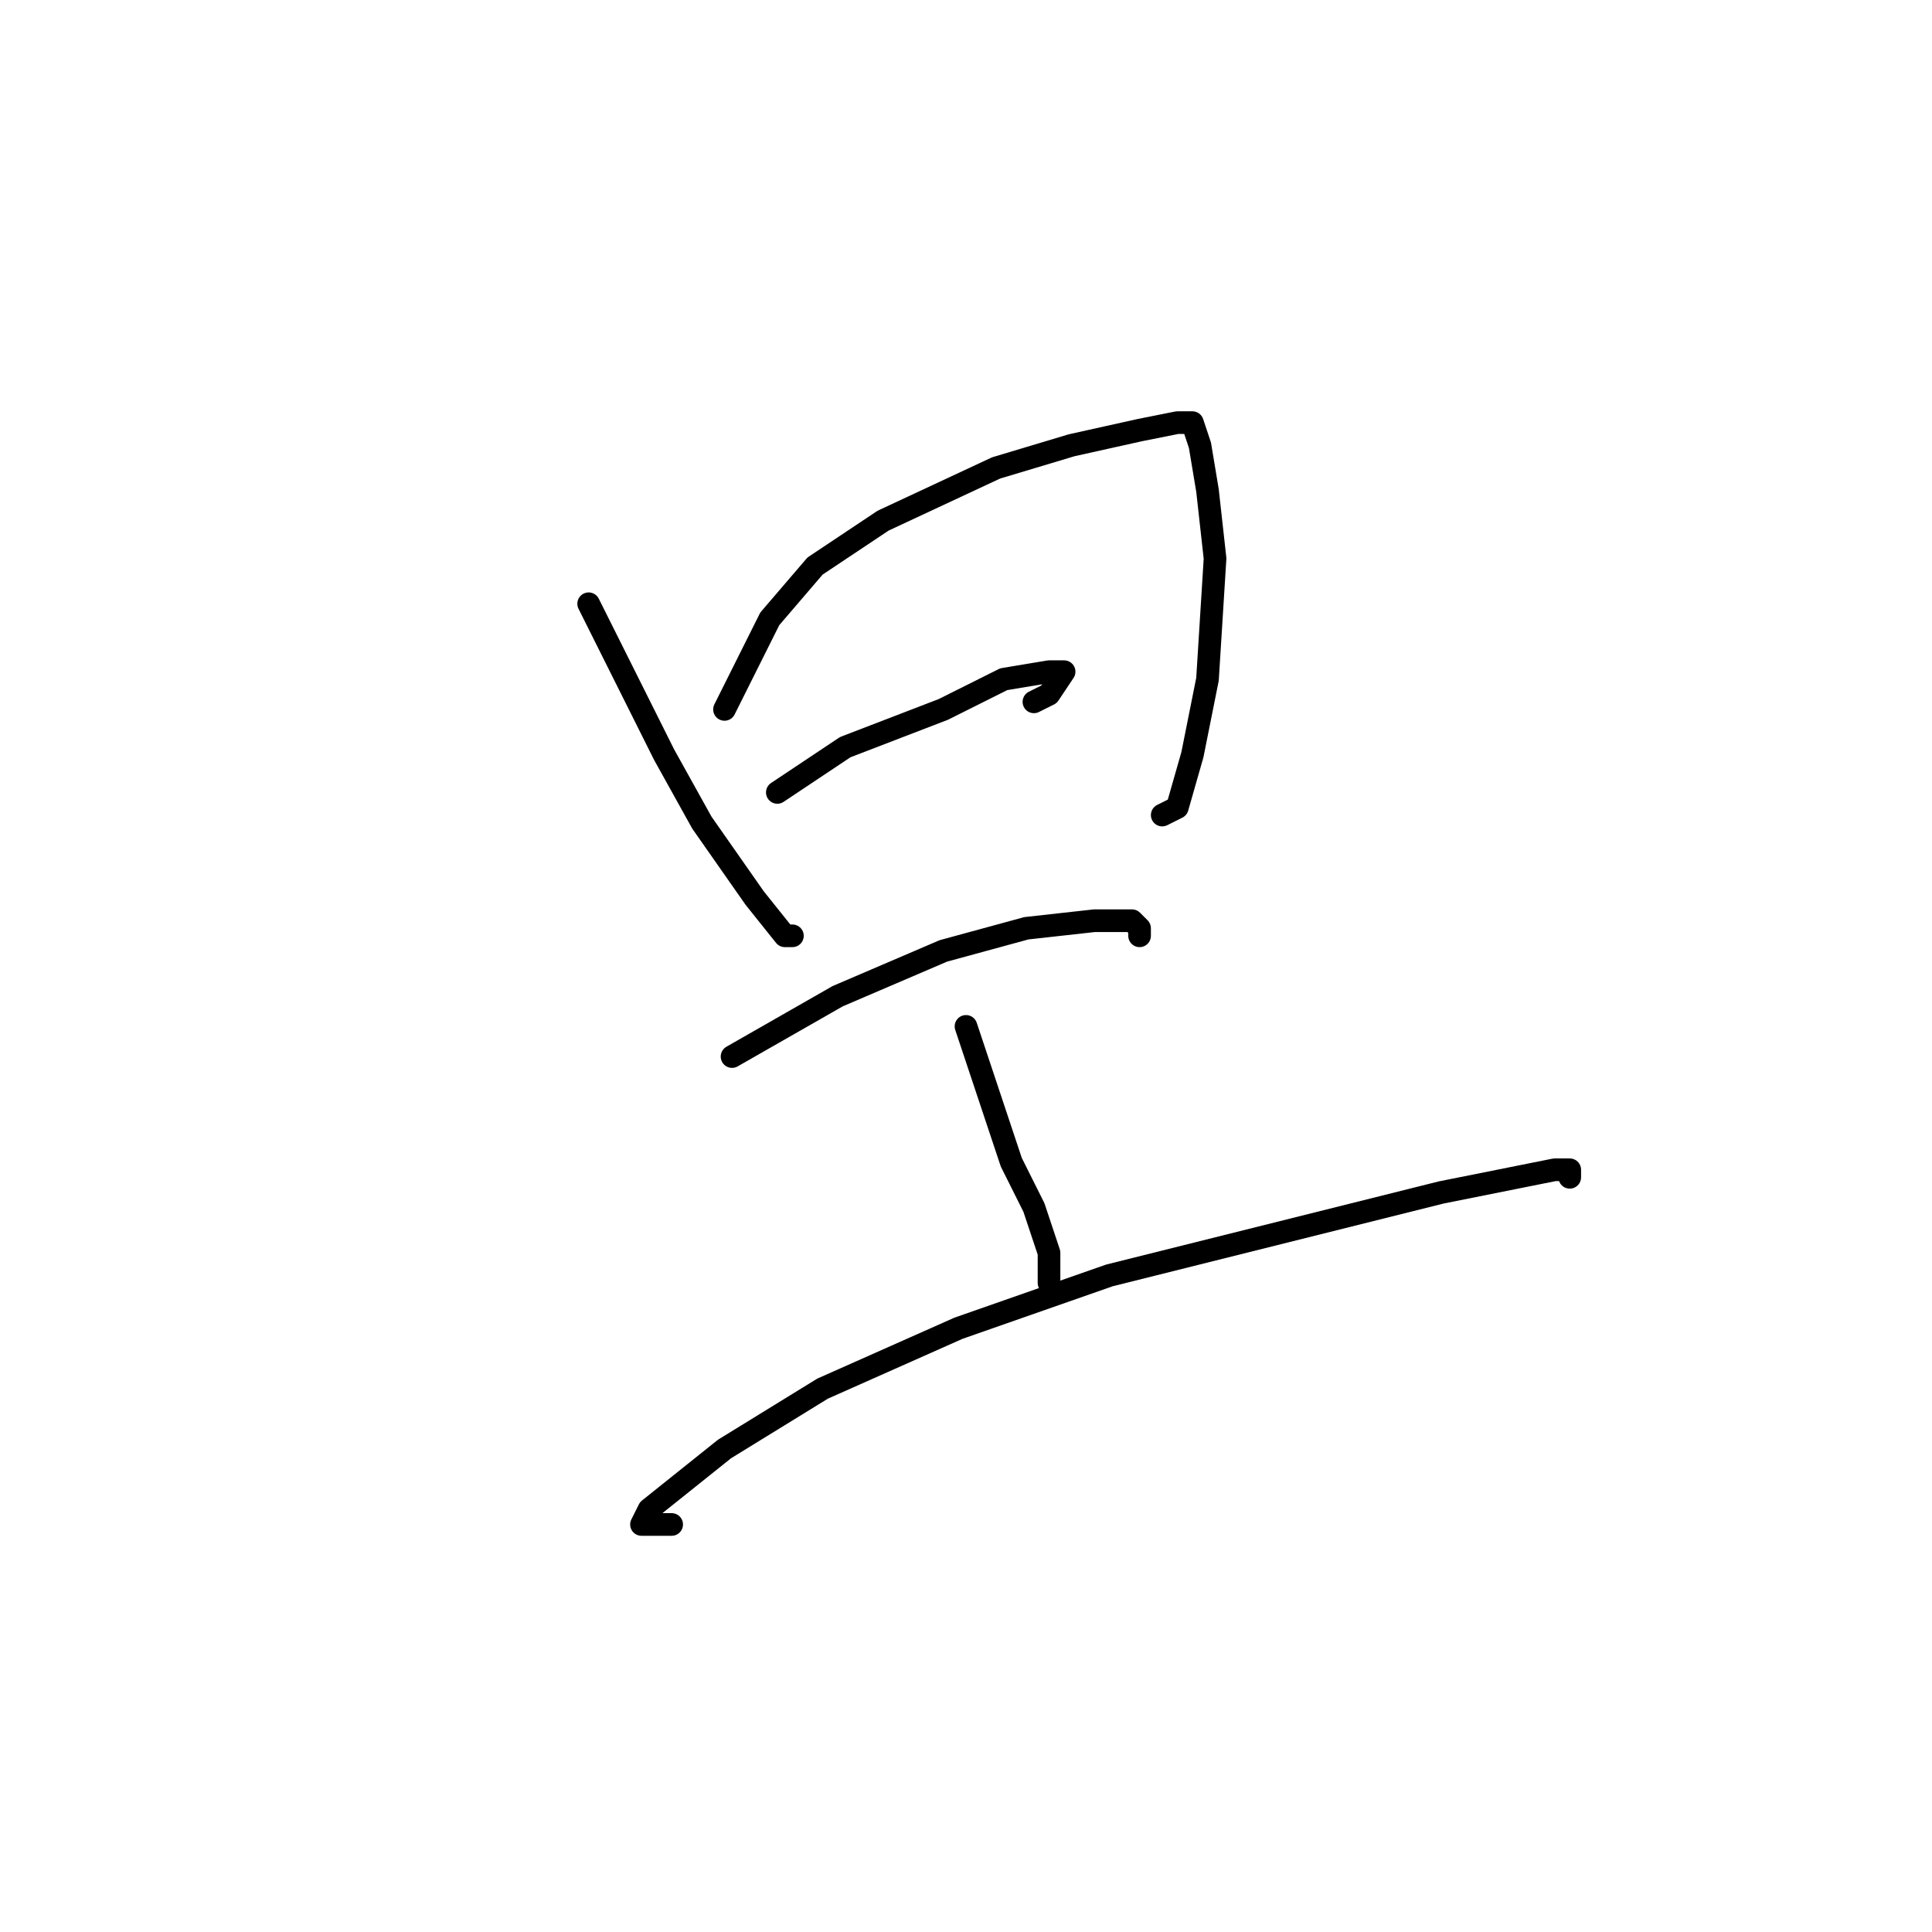 <?xml version="1.0" standalone="no"?>
    <svg width="256" height="256" xmlns="http://www.w3.org/2000/svg" version="1.1">
    <polyline stroke="black" stroke-width="3" stroke-linecap="round" fill="transparent" stroke-linejoin="round" points="78 80 83 90 88 100 93 109 100 119 104 124 105 124 105 124 " />
        <polyline stroke="black" stroke-width="3" stroke-linecap="round" fill="transparent" stroke-linejoin="round" points="96 94 99 88 102 82 108 75 117 69 132 62 142 59 151 57 156 56 157 56 158 56 159 59 160 65 161 74 160 90 158 100 156 107 154 108 154 108 " />
        <polyline stroke="black" stroke-width="3" stroke-linecap="round" fill="transparent" stroke-linejoin="round" points="103 105 106 103 109 101 112 99 125 94 133 90 139 89 141 89 139 92 137 93 137 93 " />
        <polyline stroke="black" stroke-width="3" stroke-linecap="round" fill="transparent" stroke-linejoin="round" points="97 140 104 136 111 132 125 126 136 123 145 122 150 122 151 123 151 124 151 124 " />
        <polyline stroke="black" stroke-width="3" stroke-linecap="round" fill="transparent" stroke-linejoin="round" points="128 136 131 145 134 154 137 160 139 166 139 169 139 170 139 170 " />
        <polyline stroke="black" stroke-width="3" stroke-linecap="round" fill="transparent" stroke-linejoin="round" points="89 202 87 202 85 202 86 200 96 192 109 184 127 176 147 169 167 164 191 158 201 156 206 155 207 155 208 155 208 156 208 156 " />
        </svg>